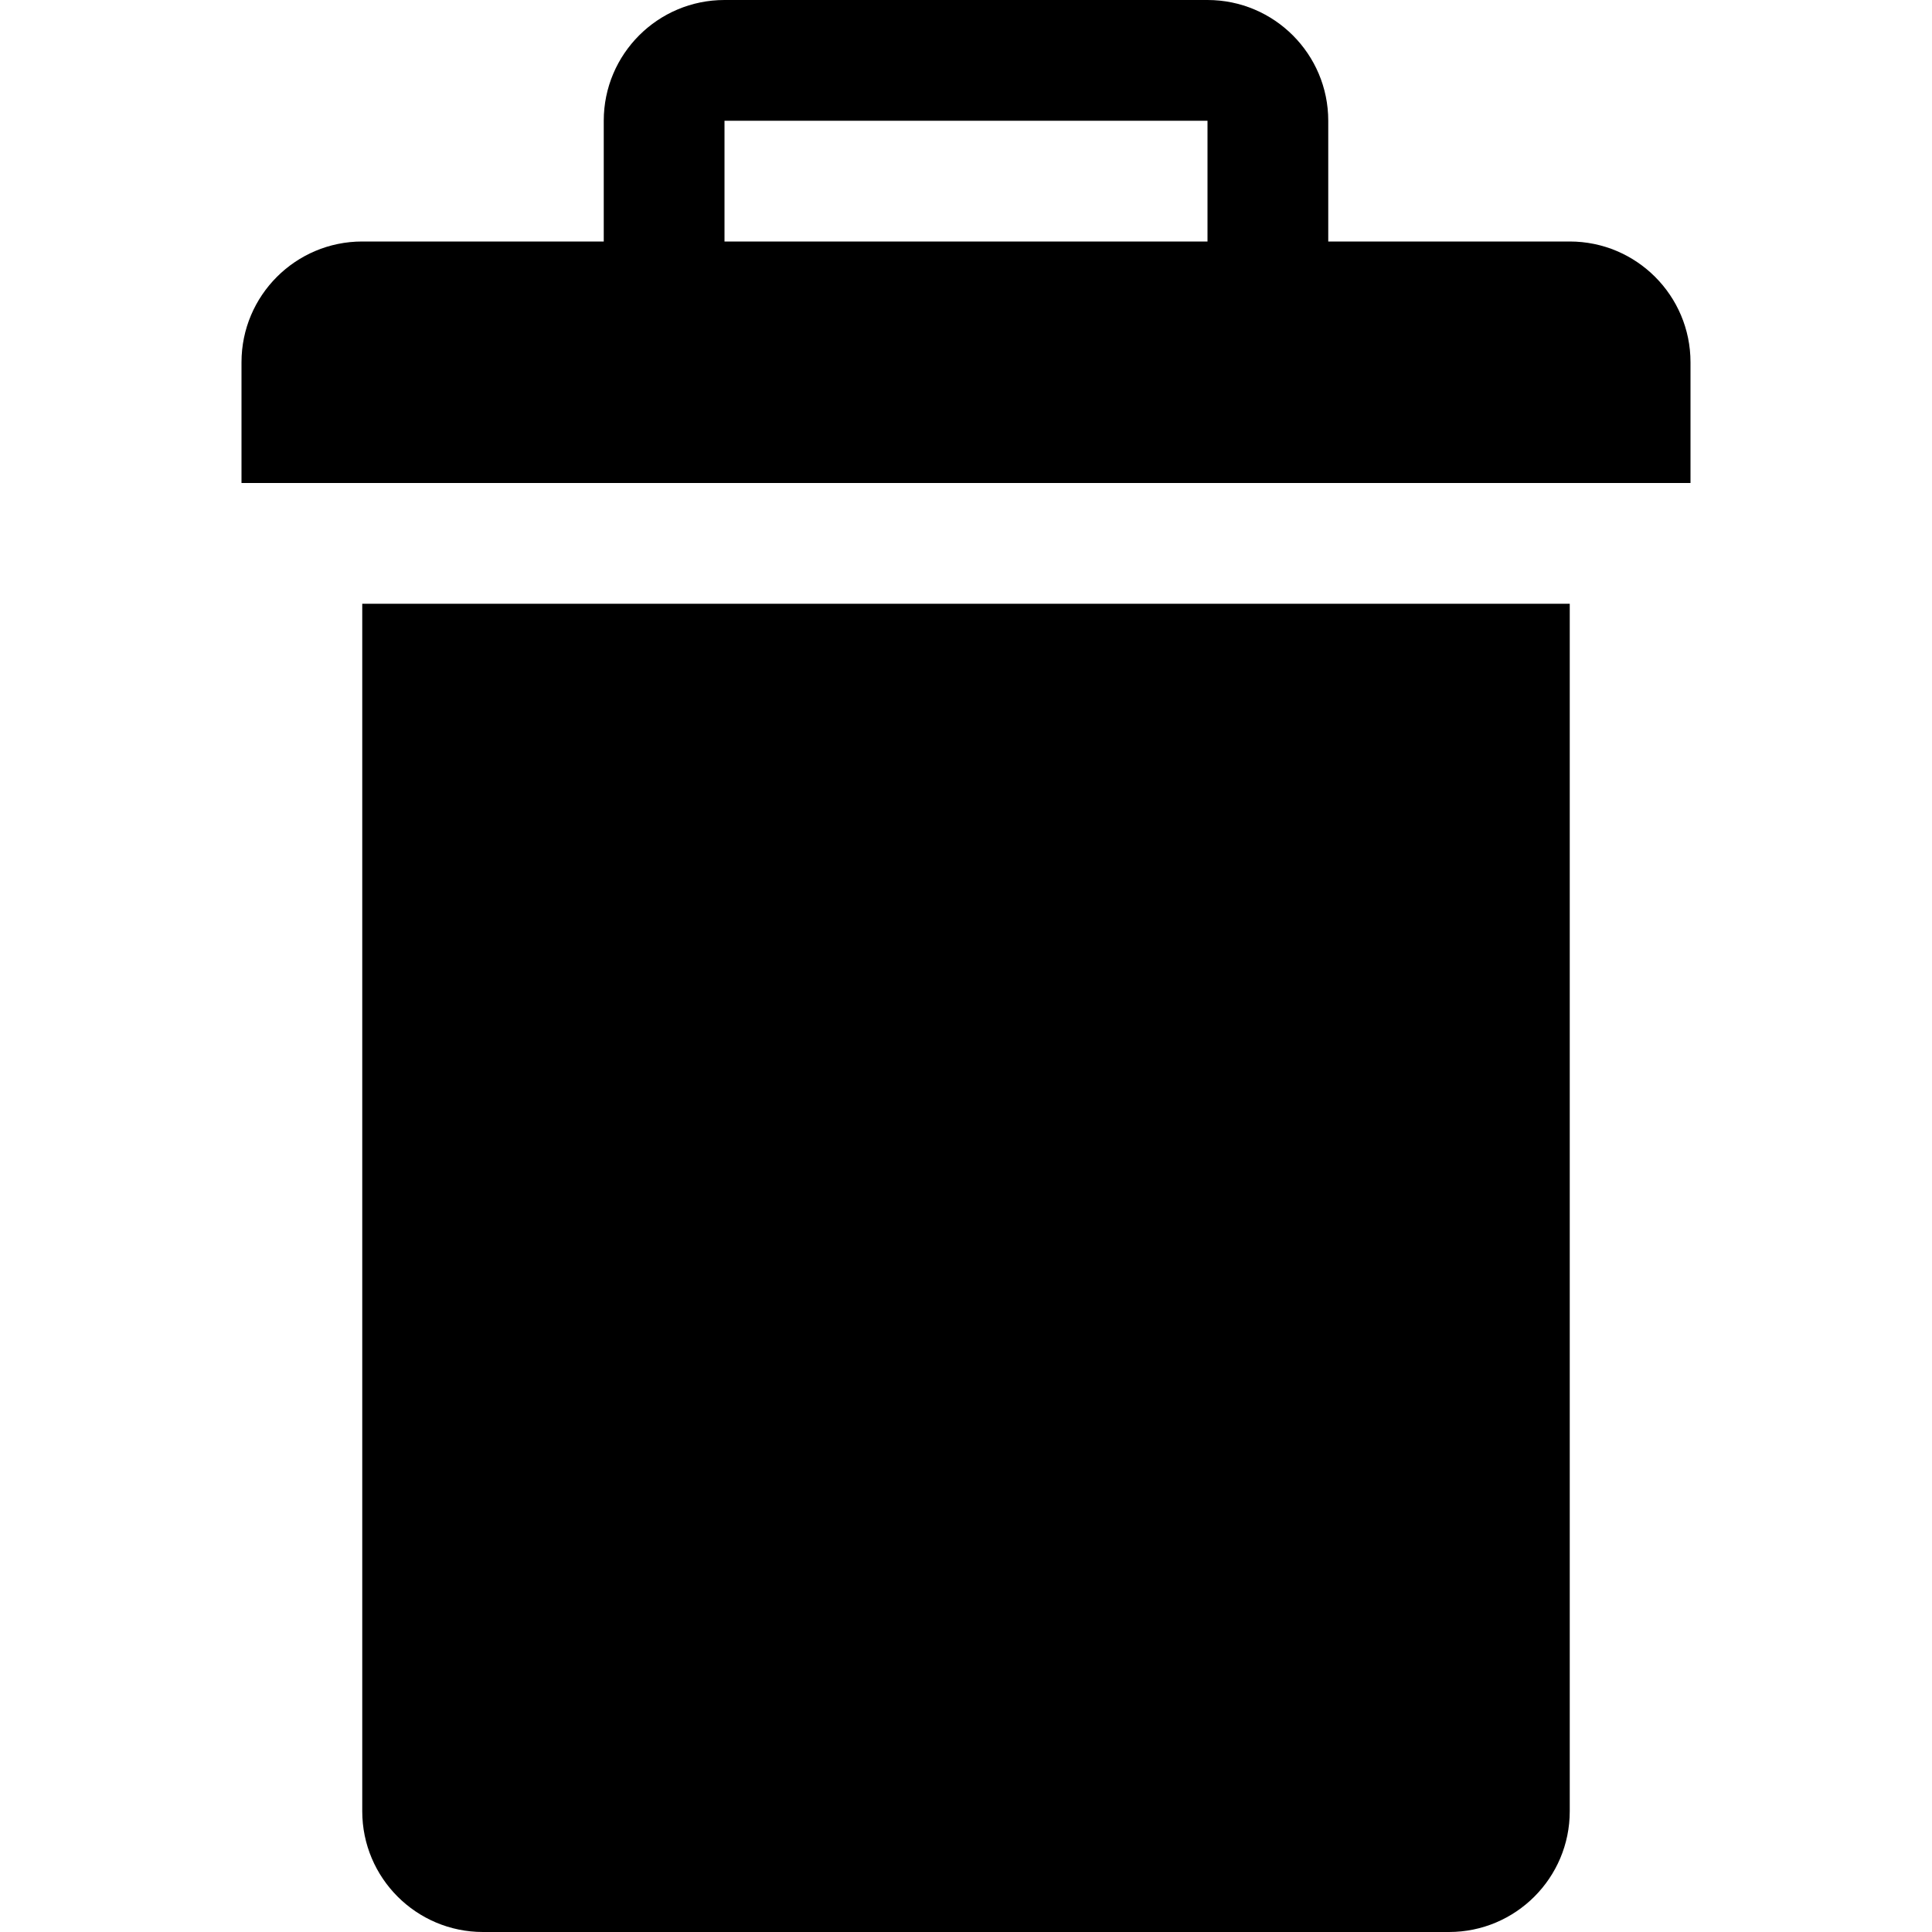<svg xmlns="http://www.w3.org/2000/svg" viewBox="0 0 16 16">
<path d="M13 2h-2v-1c0-0.552-0.448-1-1-1h-4c-0.552 0-1 0.448-1 1v1h-2c-0.552 0-1 0.448-1 1v1h12v-1c0-0.552-0.448-1-1-1zM10 2h-4v-1h4v1zM3 15c0 0.552 0.448 1 1 1h8c0.552 0 1-0.448 1-1v-10h-10v10z"/>
</svg>